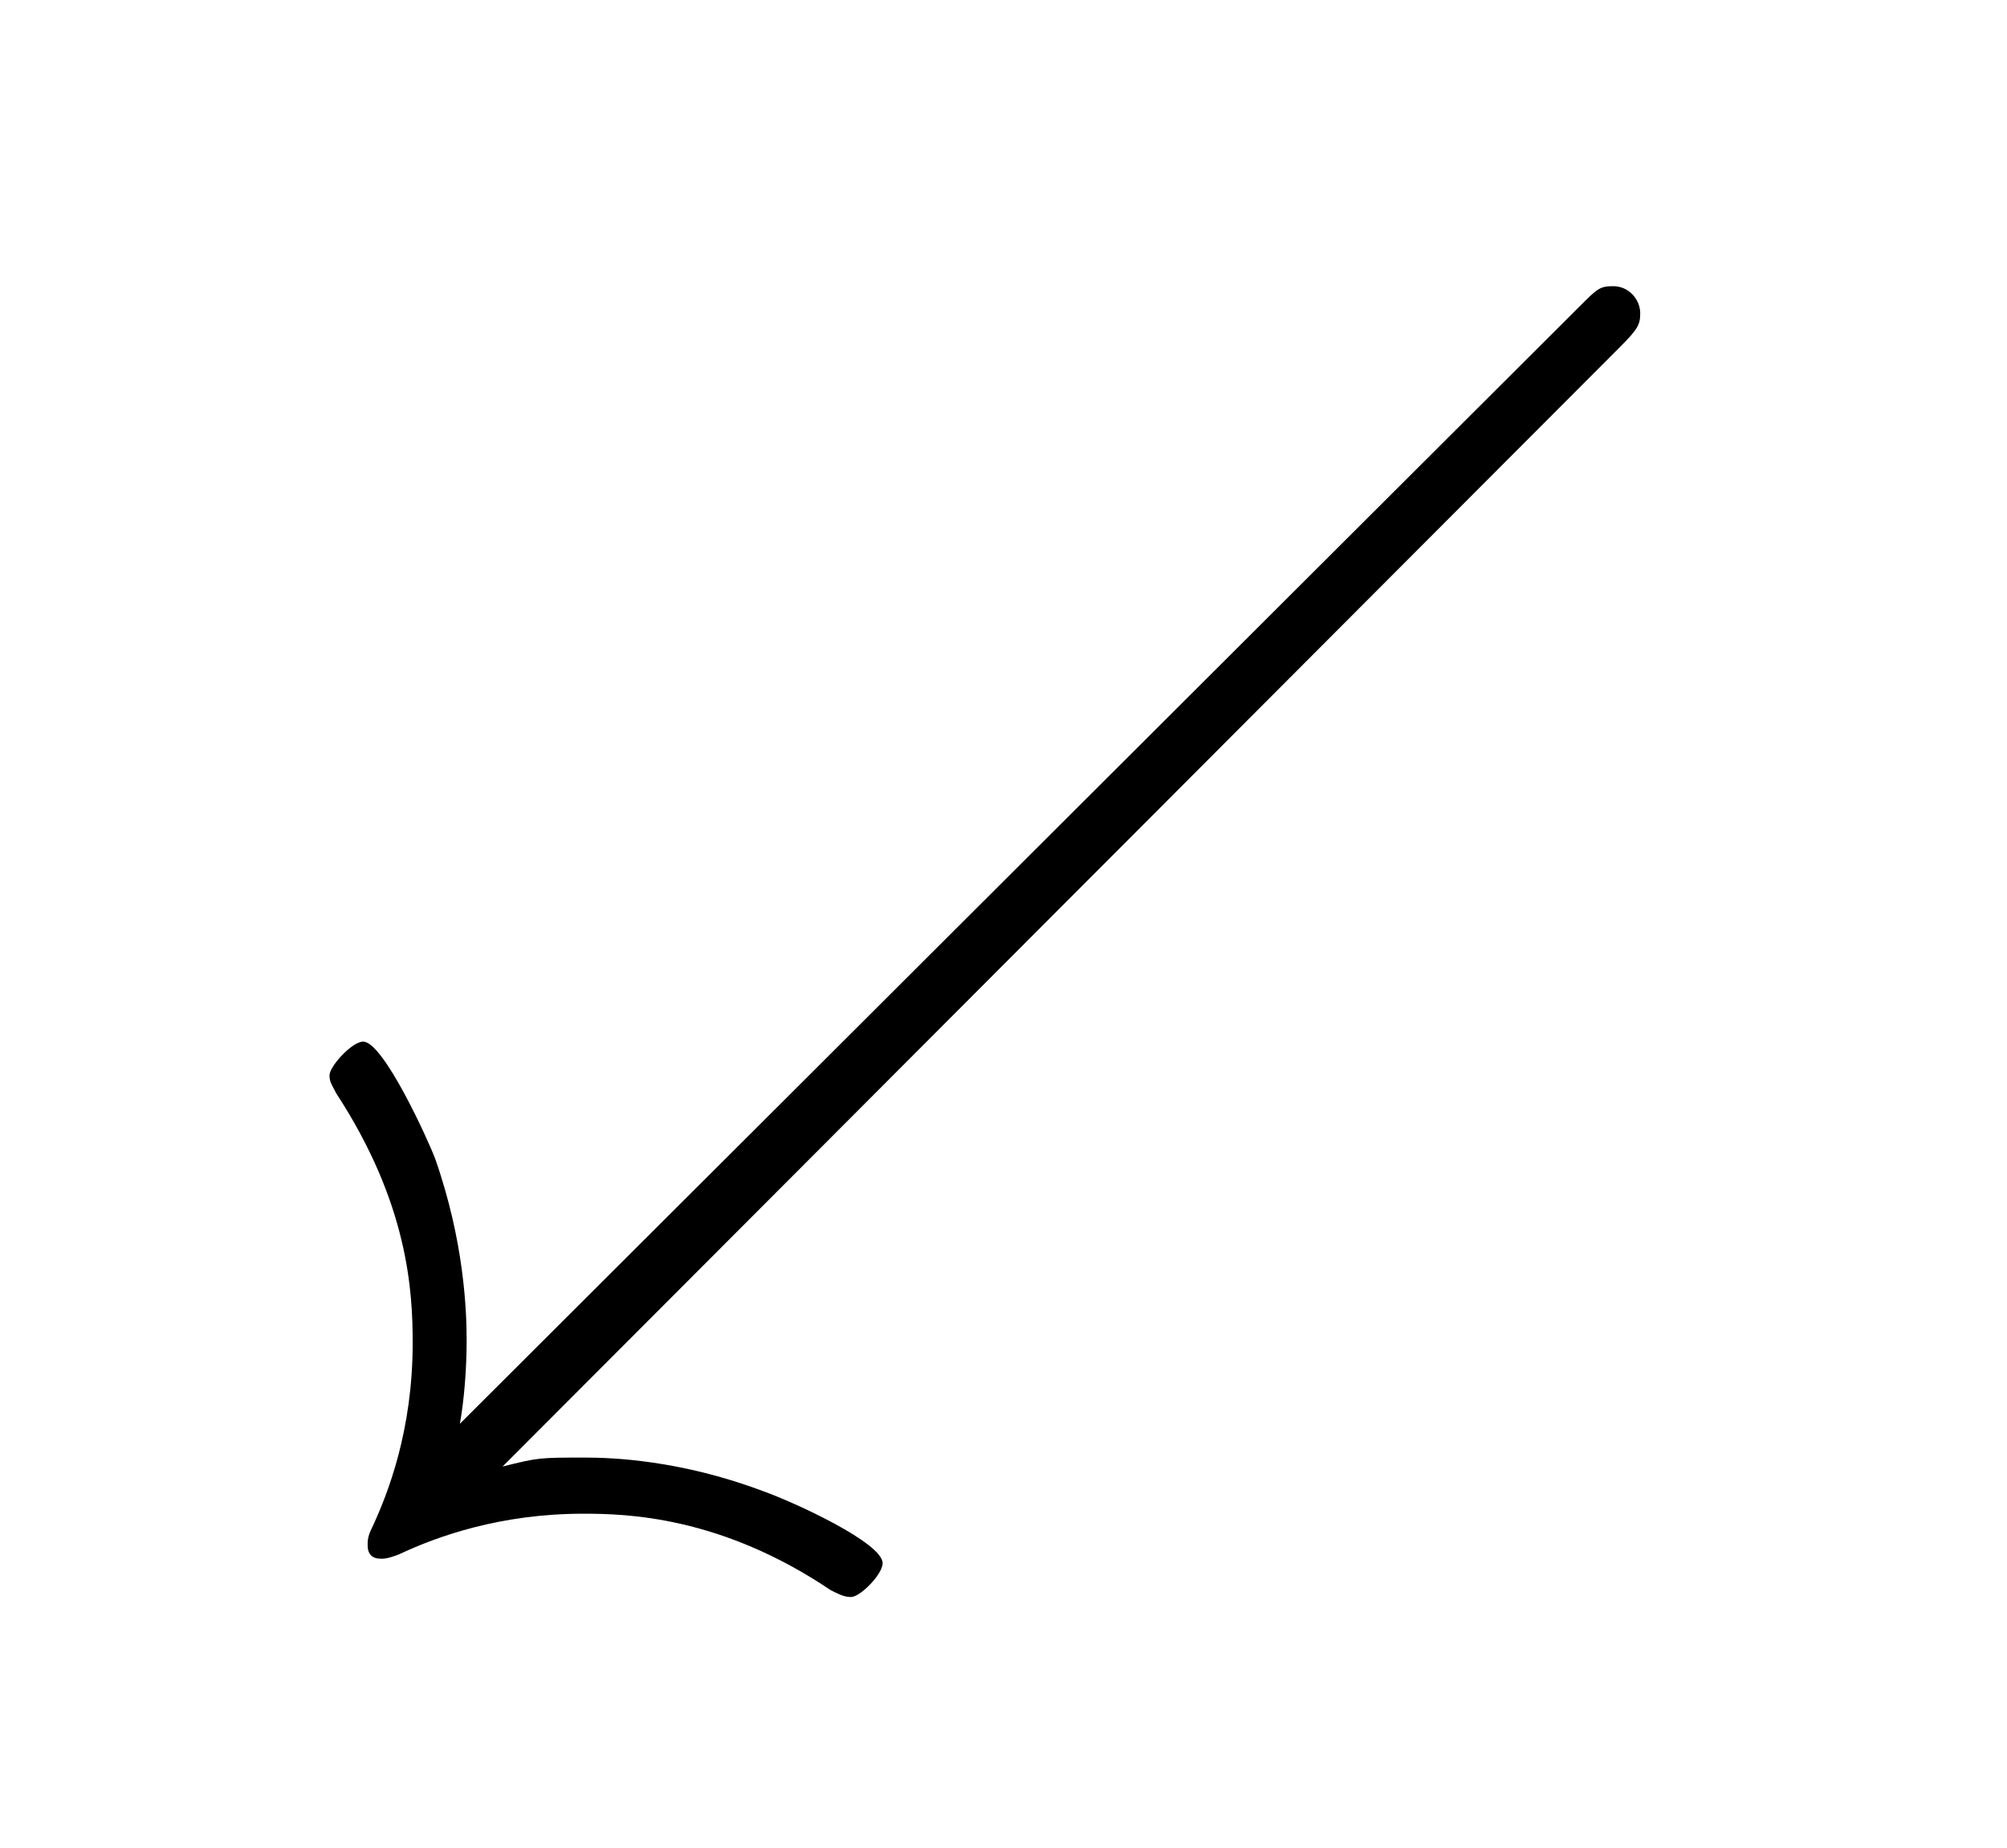 <?xml version="1.0" encoding="UTF-8"?>
<svg xmlns="http://www.w3.org/2000/svg" xmlns:xlink="http://www.w3.org/1999/xlink" width="13.948pt" height="12.841pt" viewBox="0 0 13.948 12.841" version="1.1">
<defs>
<g>
<symbol overflow="visible" id="glyph0-0">
<path style="stroke:none;" d=""/>
</symbol>
<symbol overflow="visible" id="glyph0-1">
<path style="stroke:none;" d="M 9.266 -6.5 C 9.391 -6.625 9.406 -6.656 9.406 -6.734 C 9.406 -6.828 9.328 -6.922 9.219 -6.922 C 9.125 -6.922 9.109 -6.906 8.984 -6.781 L 1.203 0.984 C 1.234 0.812 1.25 0.594 1.25 0.406 C 1.25 0.203 1.234 -0.281 1.031 -0.859 C 0.984 -0.984 0.672 -1.672 0.531 -1.672 C 0.453 -1.672 0.297 -1.5 0.297 -1.438 C 0.297 -1.391 0.312 -1.375 0.344 -1.312 C 0.844 -0.547 0.875 0.062 0.875 0.422 C 0.875 1.031 0.703 1.469 0.594 1.703 C 0.562 1.766 0.562 1.797 0.562 1.828 C 0.562 1.891 0.594 1.922 0.656 1.922 C 0.672 1.922 0.703 1.922 0.781 1.891 C 1.047 1.766 1.484 1.609 2.062 1.609 C 2.359 1.609 3.016 1.625 3.781 2.141 C 3.844 2.172 3.875 2.188 3.922 2.188 C 3.984 2.188 4.141 2.031 4.141 1.953 C 4.141 1.812 3.531 1.531 3.312 1.453 C 2.734 1.234 2.25 1.219 2.078 1.219 C 1.75 1.219 1.75 1.219 1.5 1.281 Z "/>
</symbol>
</g>
</defs>
<g id="surface1">
<g style="fill:rgb(0%,0%,0%);fill-opacity:1;">
  <use xlink:href="#glyph0-1" x="1.993" y="8.911"/>
</g>
</g>
</svg>
